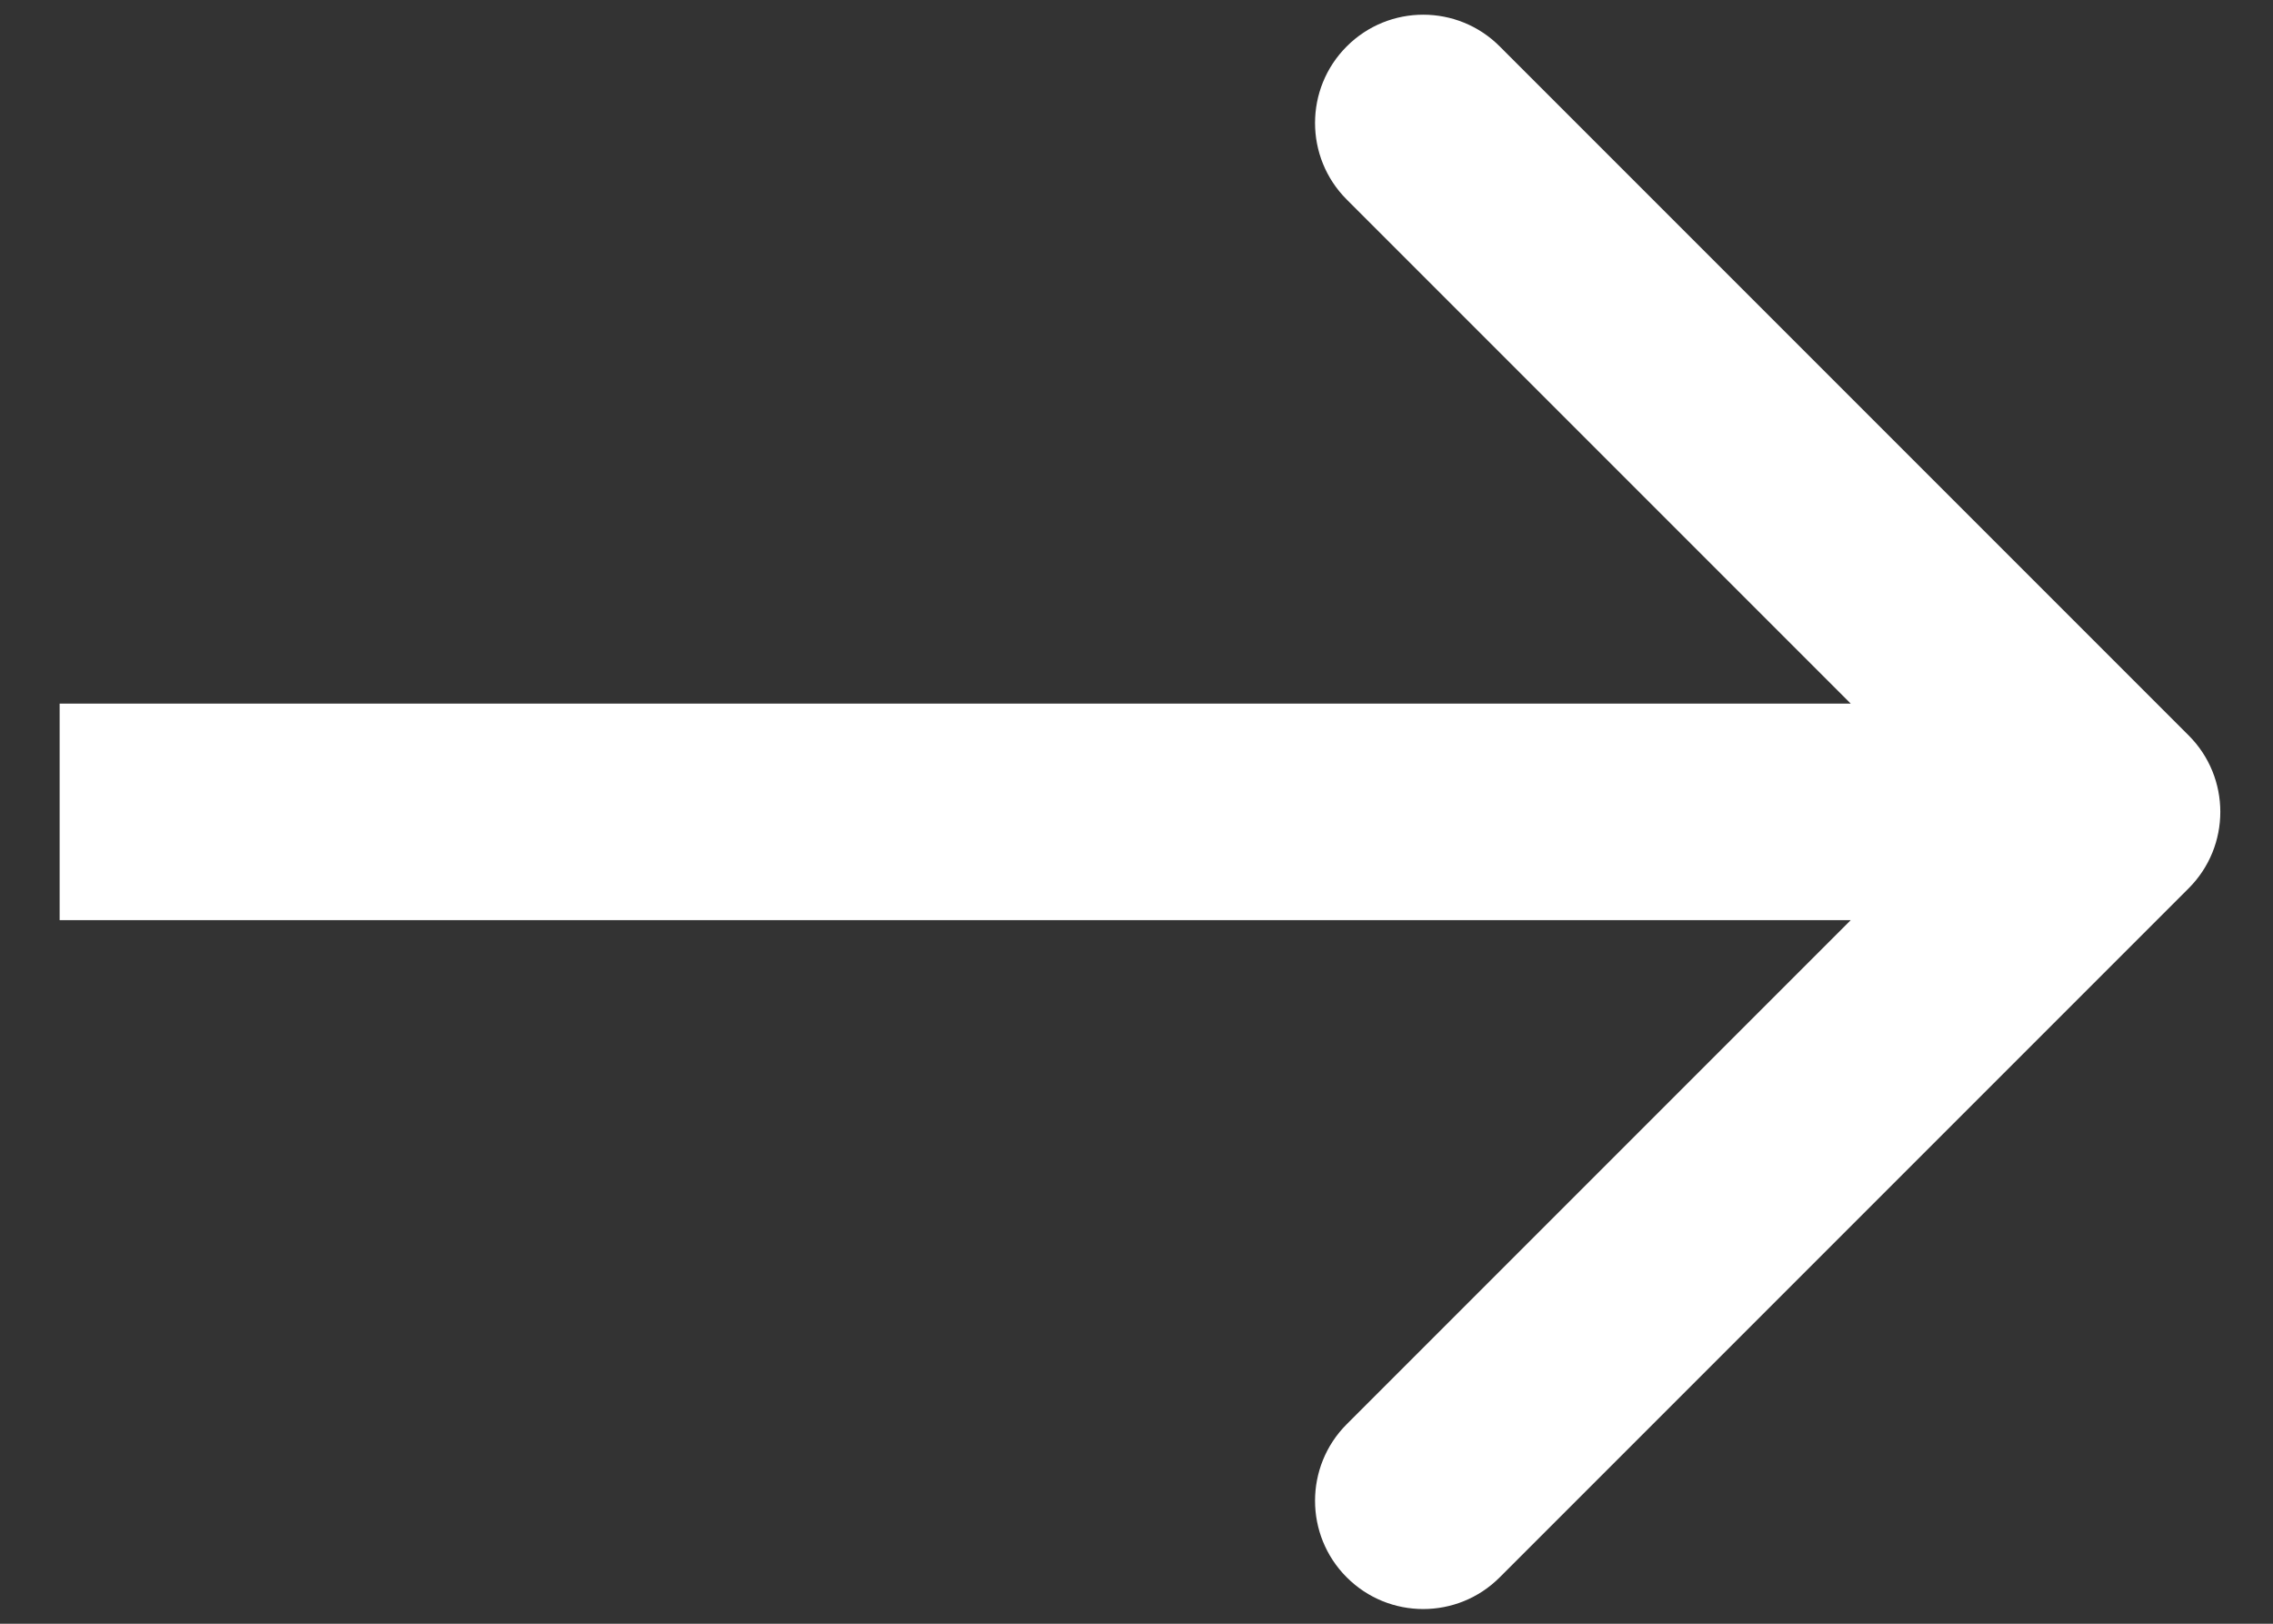 <svg width="21" height="15" viewBox="0 0 21 15" fill="none" xmlns="http://www.w3.org/2000/svg">
<rect x="0" y="0" width="21" height="15" fill="#333333" stroke="none"/>
<path d="M20.22 8.207C20.611 7.817 20.611 7.183 20.22 6.793L13.856 0.429C13.466 0.038 12.832 0.038 12.442 0.429C12.052 0.819 12.052 1.453 12.442 1.843L18.099 7.5L12.442 13.157C12.052 13.547 12.052 14.181 12.442 14.571C12.832 14.962 13.466 14.962 13.856 14.571L20.22 8.207ZM0.551 8.5H19.513V6.5H0.551V8.5Z" fill="white"/>
</svg>
